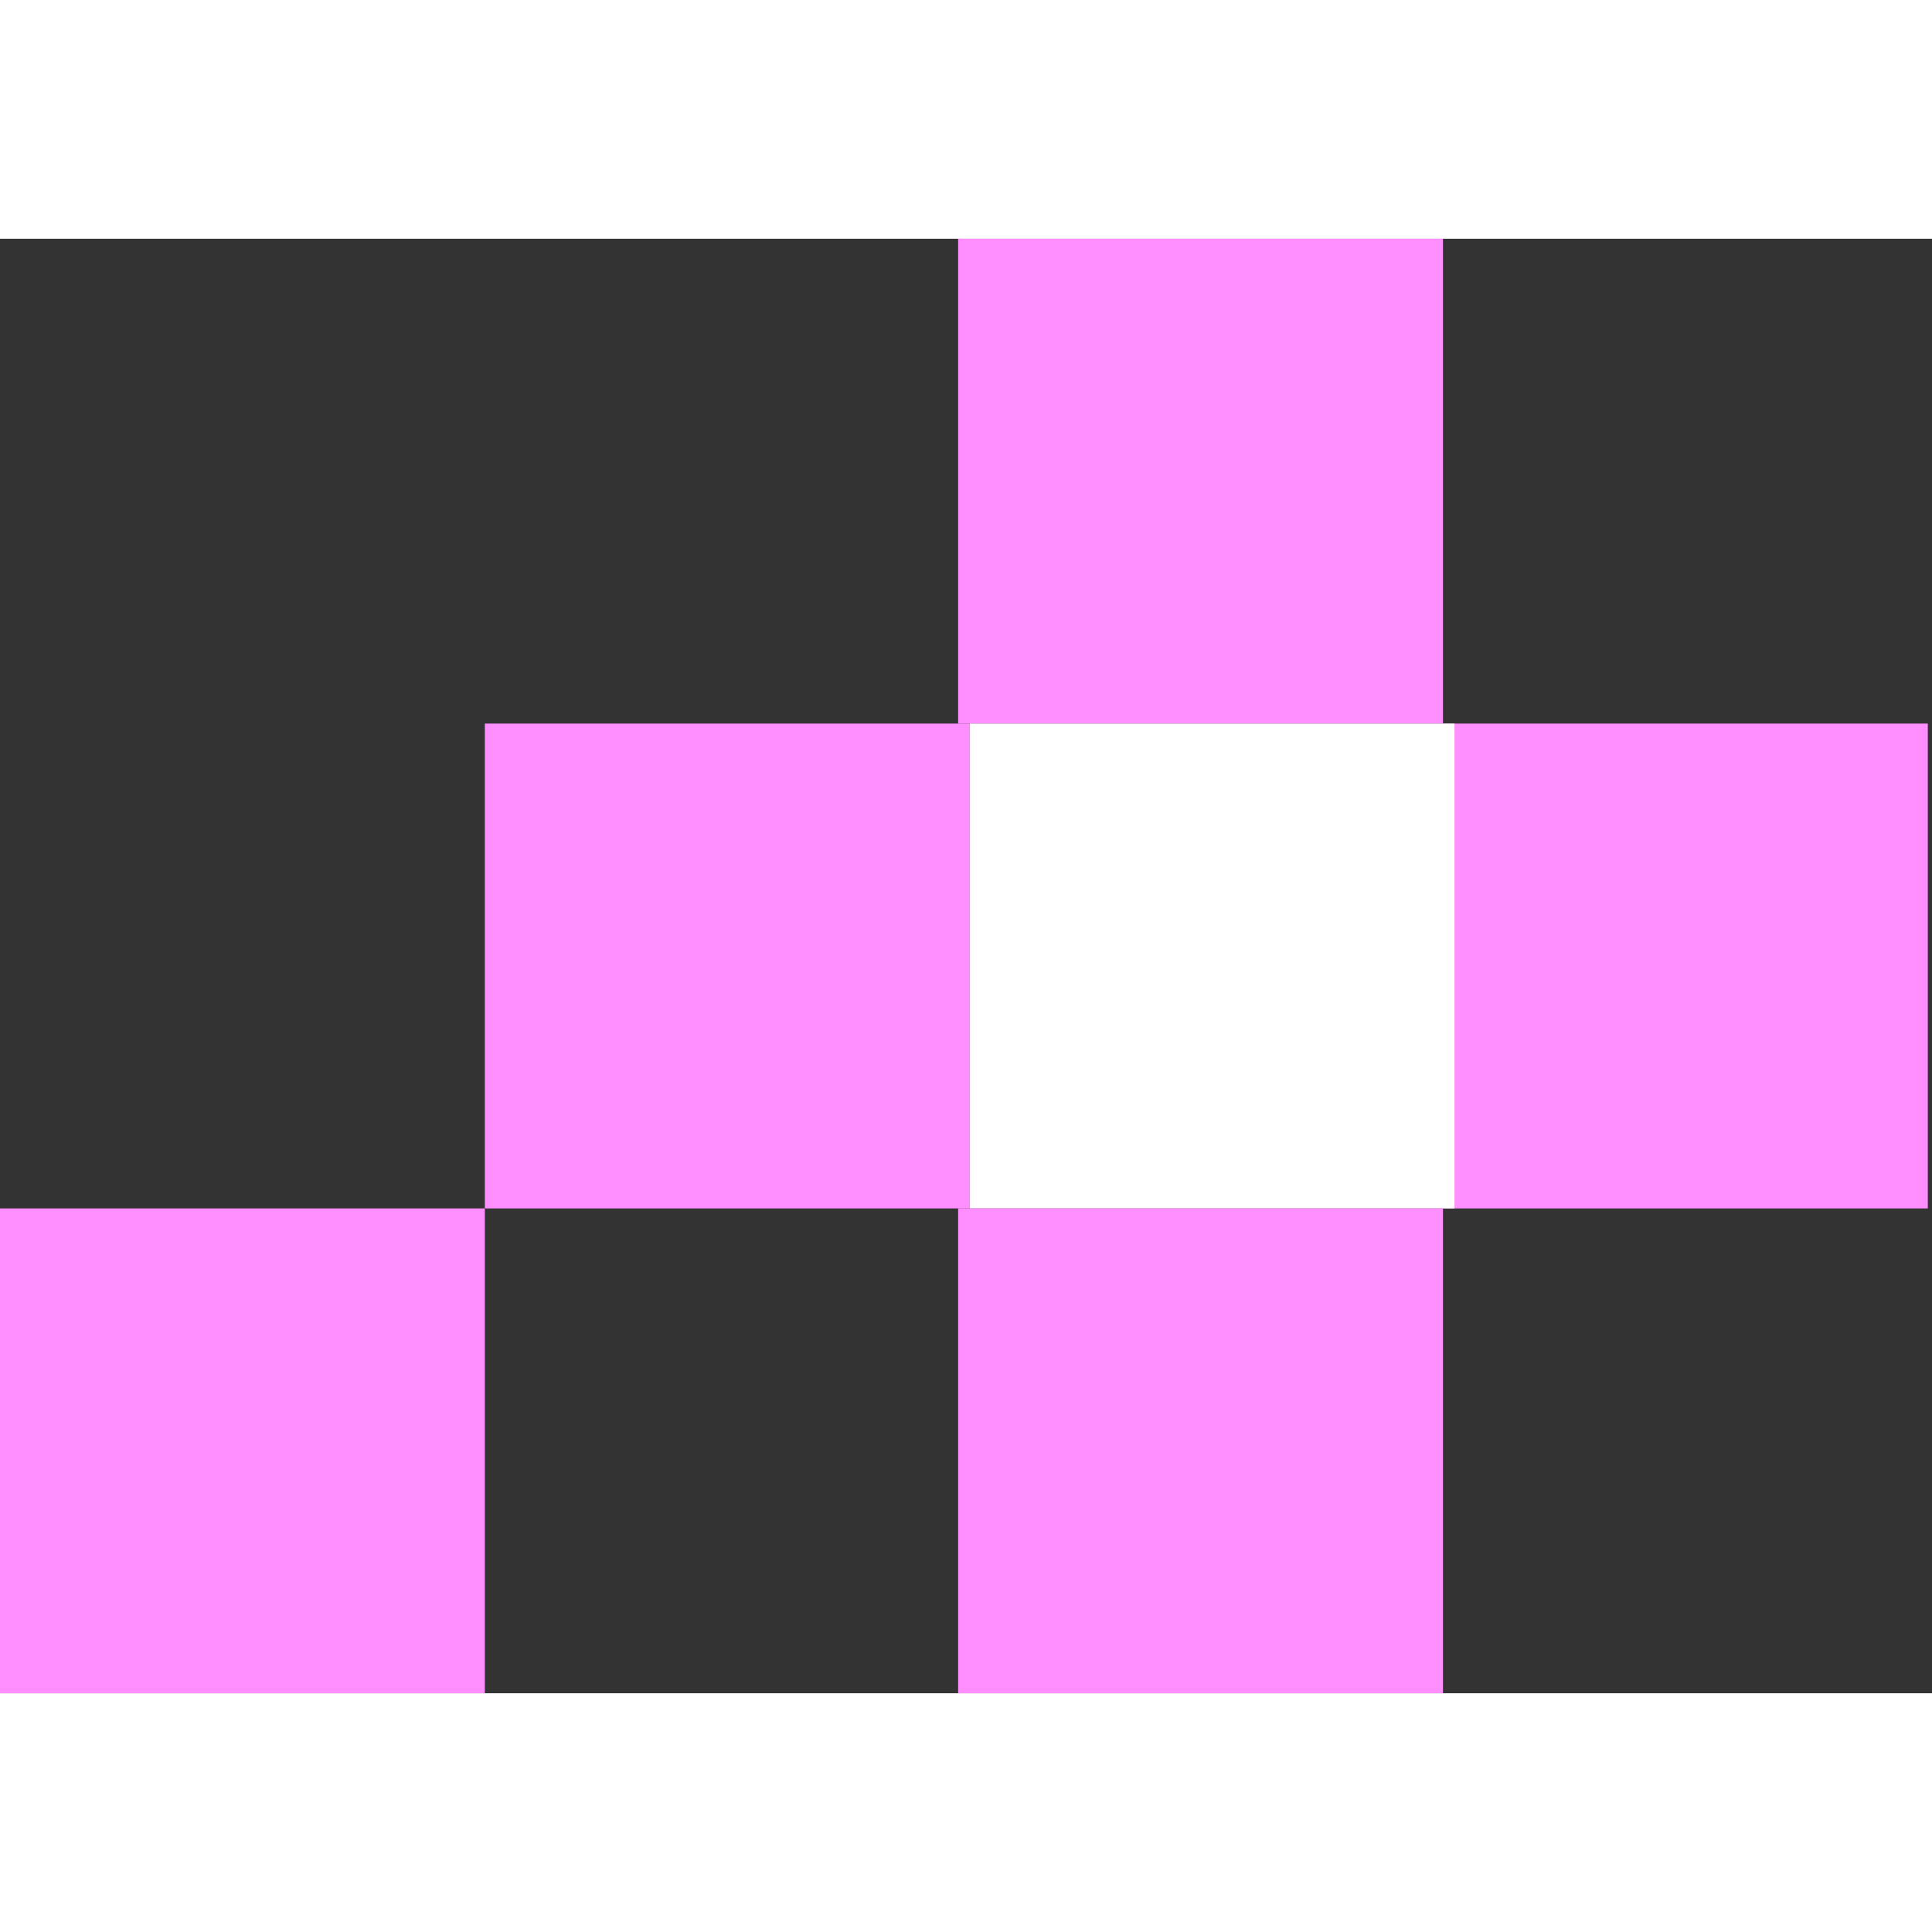 <svg width="126" height="126" viewBox="0 0 263 198" fill="none" xmlns="http://www.w3.org/2000/svg">
<rect x="0" y="0" width="263" height="198" fill="#333333" stroke="none"/>
<rect x="196.429" y="66" width="66" height="66" fill="#FF8EFF"/>
<rect x="66" y="66" width="66" height="66" fill="#FF8EFF"/>
<rect x="130.429" width="66" height="66" fill="#FF8EFF"/>
<rect x="132" y="66" width="66" height="66" fill="white"/>
<rect y="132" width="66" height="66" fill="#FF8EFF"/>
<rect x="130.429" y="132" width="66" height="66" fill="#FF8EFF"/>
</svg>
